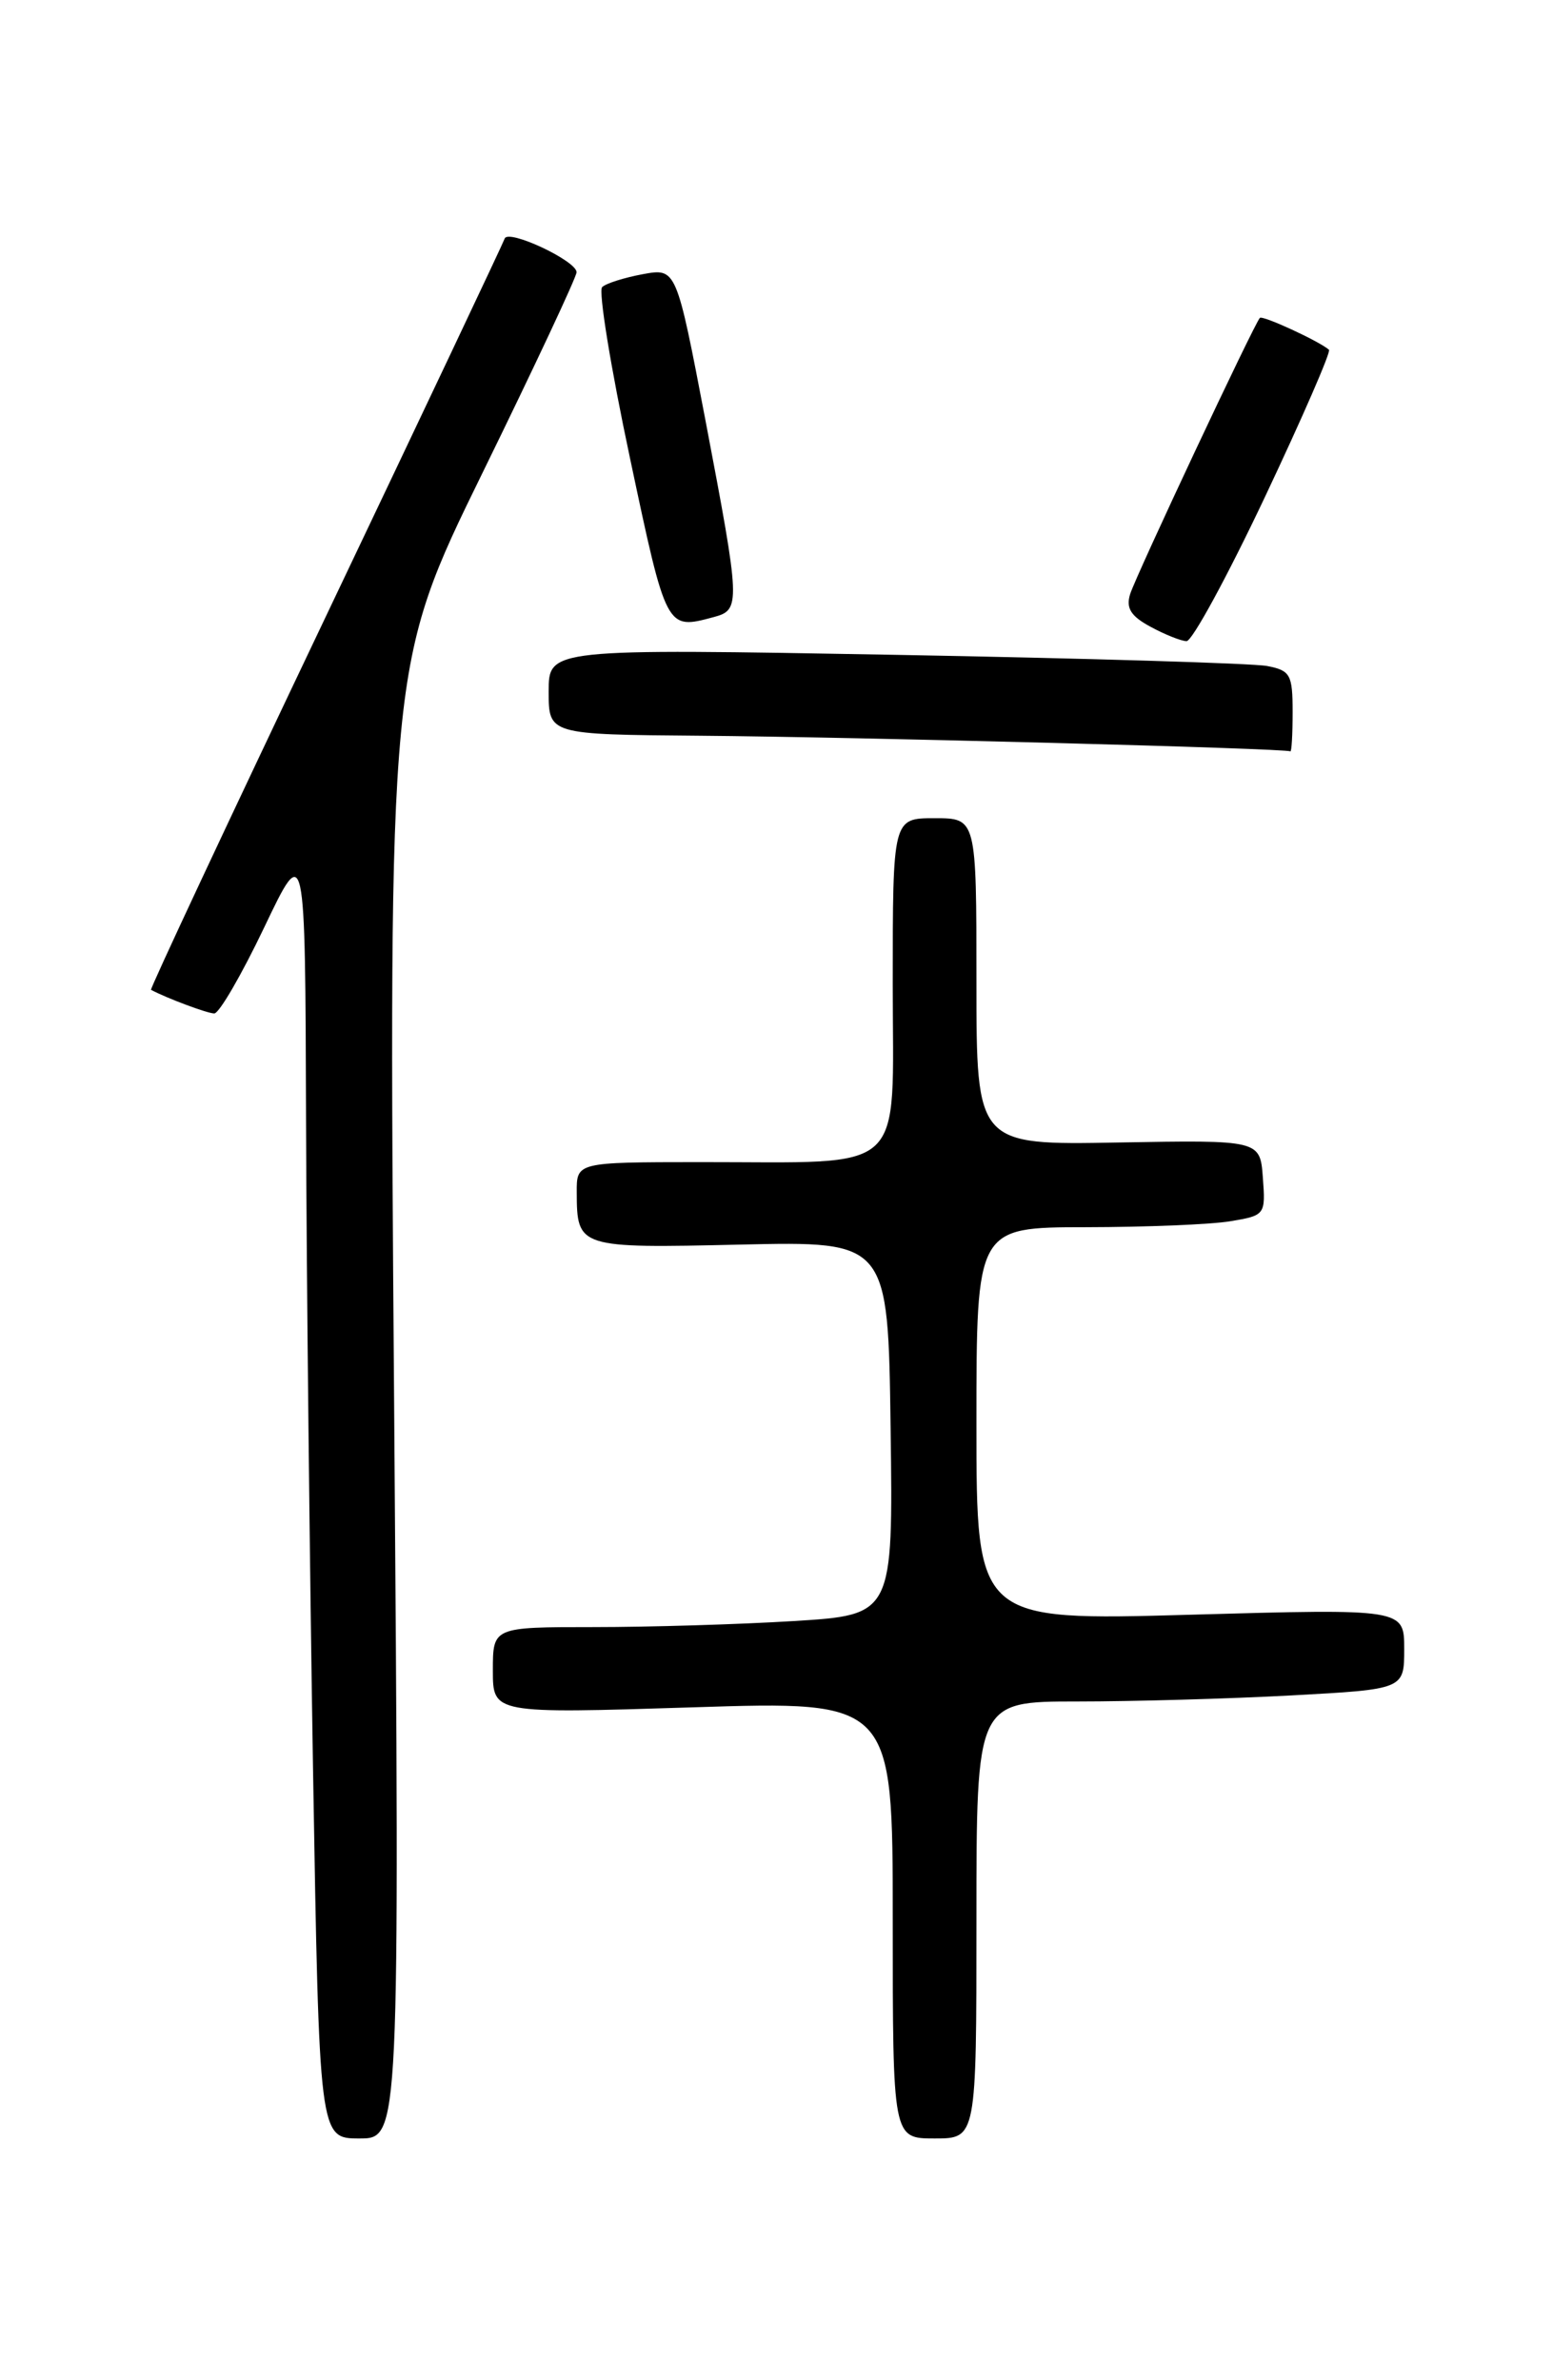 <?xml version="1.0" encoding="UTF-8" standalone="no"?>
<!DOCTYPE svg PUBLIC "-//W3C//DTD SVG 1.1//EN" "http://www.w3.org/Graphics/SVG/1.1/DTD/svg11.dtd" >
<svg xmlns="http://www.w3.org/2000/svg" xmlns:xlink="http://www.w3.org/1999/xlink" version="1.1" viewBox="0 0 167 256">
 <g >
 <path fill="currentColor"
d=" M 42.38 150.75 C 41.78 71.50 41.78 71.50 51.89 50.85 C 57.45 39.49 62.00 29.79 62.00 29.28 C 62.00 28.05 54.64 24.60 54.27 25.66 C 54.12 26.12 45.44 44.46 34.99 66.41 C 24.54 88.36 16.10 106.38 16.24 106.46 C 17.95 107.37 22.31 109.00 23.04 109.00 C 23.57 109.00 25.98 104.84 28.41 99.75 C 32.82 90.50 32.82 90.50 32.91 120.50 C 32.96 137.00 33.30 168.39 33.66 190.25 C 34.33 230.00 34.33 230.00 38.65 230.00 C 42.98 230.00 42.98 230.00 42.38 150.75 Z  M 105.00 206.50 C 105.00 183.00 105.00 183.00 115.84 183.00 C 121.81 183.00 132.16 182.71 138.84 182.35 C 151.00 181.69 151.00 181.69 151.00 177.36 C 151.00 173.02 151.00 173.02 128.00 173.67 C 105.00 174.32 105.00 174.32 105.00 153.16 C 105.00 132.00 105.00 132.00 116.75 131.99 C 123.21 131.98 130.21 131.70 132.30 131.35 C 136.04 130.73 136.10 130.66 135.80 126.66 C 135.50 122.61 135.50 122.61 120.25 122.88 C 105.00 123.16 105.00 123.16 105.00 105.58 C 105.00 88.00 105.00 88.00 100.50 88.00 C 96.00 88.00 96.00 88.00 96.00 105.87 C 96.00 126.67 97.84 124.97 75.25 124.99 C 62.00 125.00 62.00 125.00 62.02 128.25 C 62.04 134.21 62.19 134.26 79.63 133.86 C 95.50 133.50 95.50 133.50 95.77 153.60 C 96.04 173.69 96.04 173.69 85.36 174.35 C 79.49 174.71 69.81 175.00 63.84 175.00 C 53.00 175.00 53.00 175.00 53.00 179.66 C 53.00 184.31 53.00 184.31 74.50 183.63 C 96.00 182.94 96.00 182.94 96.00 206.47 C 96.00 230.00 96.00 230.00 100.50 230.00 C 105.00 230.00 105.00 230.00 105.00 206.50 Z  M 139.00 76.58 C 139.00 72.55 138.76 72.11 136.25 71.63 C 134.74 71.34 116.74 70.80 96.25 70.43 C 59.00 69.76 59.00 69.76 59.00 74.38 C 59.00 79.00 59.00 79.00 75.25 79.13 C 92.21 79.27 138.32 80.49 138.75 80.81 C 138.89 80.92 139.00 79.01 139.00 76.58 Z  M 136.00 53.50 C 140.03 44.97 143.14 37.83 142.91 37.62 C 141.89 36.71 135.78 33.89 135.48 34.19 C 134.89 34.78 122.19 61.82 121.53 63.89 C 121.06 65.40 121.59 66.26 123.70 67.40 C 125.24 68.24 126.99 68.94 127.59 68.96 C 128.19 68.98 131.97 62.02 136.00 53.50 Z  M 76.75 66.37 C 79.66 65.59 79.63 65.01 75.87 45.26 C 72.73 28.83 72.73 28.83 69.12 29.49 C 67.13 29.86 65.16 30.48 64.75 30.88 C 64.33 31.28 65.68 39.57 67.75 49.30 C 71.68 67.84 71.63 67.74 76.75 66.37 Z "/>
</g>
</svg>